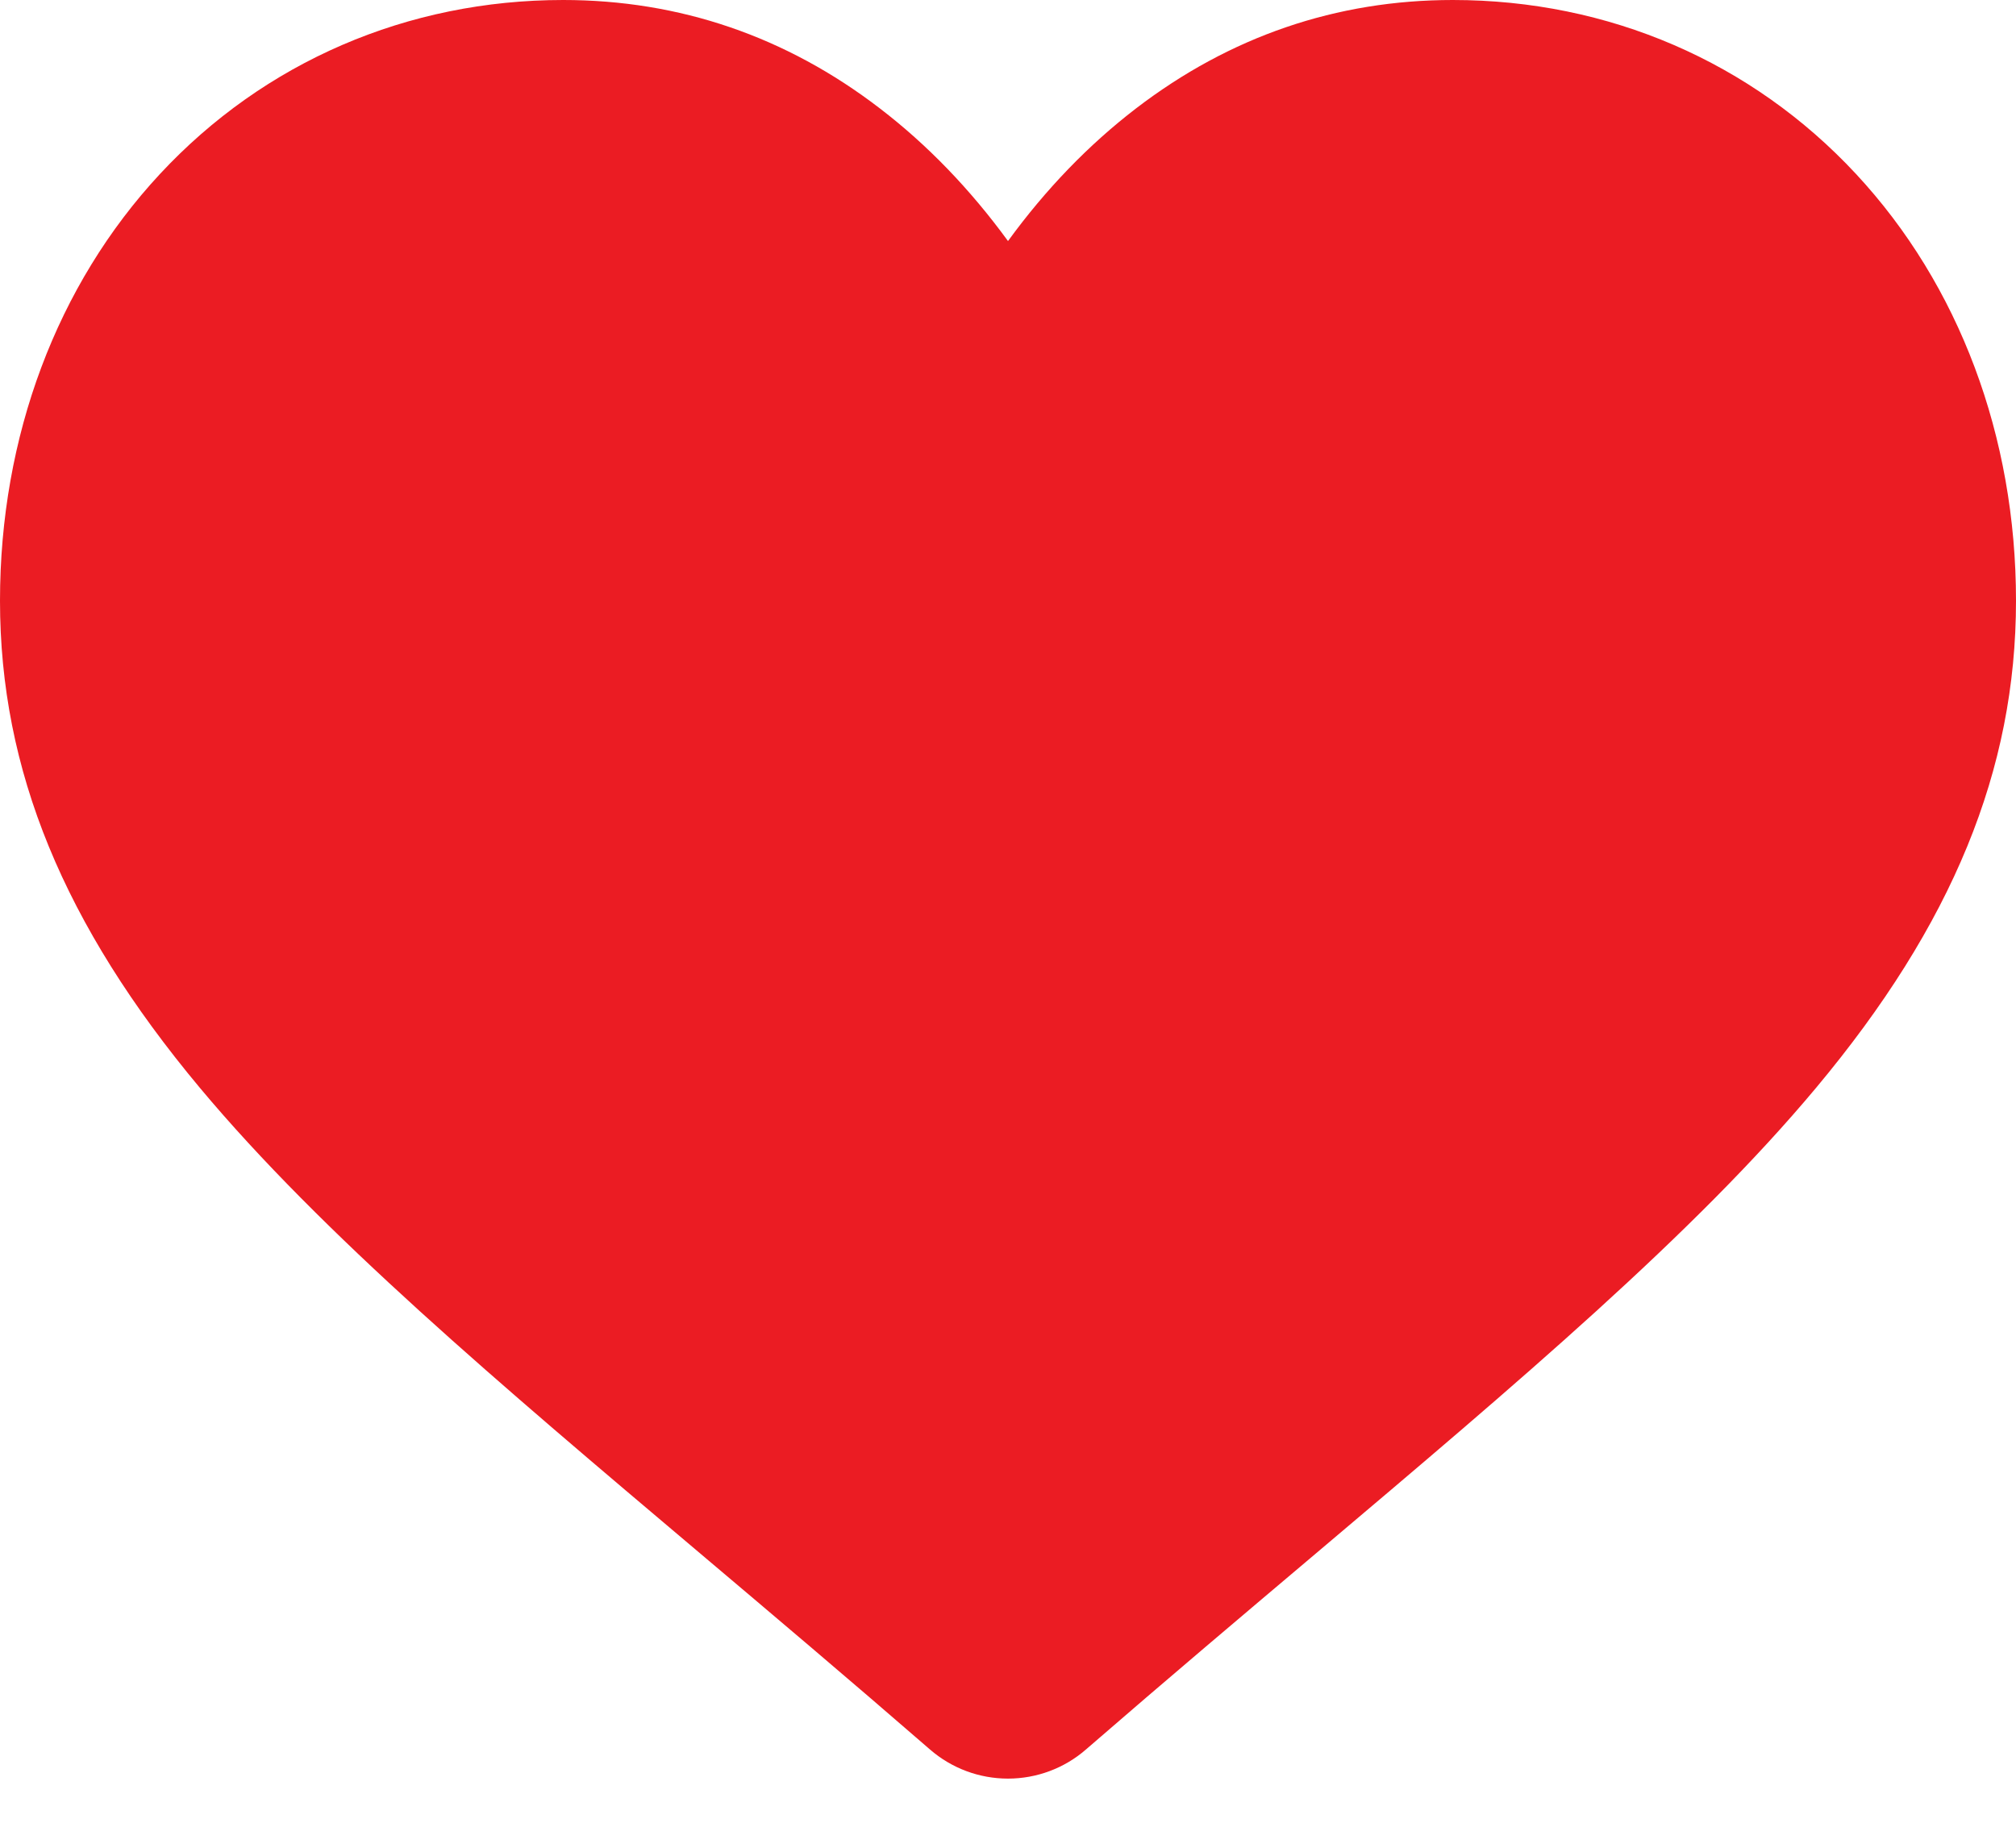 <svg width="24" height="22" viewBox="0 0 24 22" fill="none" xmlns="http://www.w3.org/2000/svg">
<path d="M22.096 2.072C20.854 0.736 19.149 0 17.296 0C15.91 0 14.642 0.434 13.524 1.291C12.961 1.723 12.45 2.252 12 2.87C11.55 2.253 11.039 1.723 10.475 1.291C9.359 0.434 8.09 0 6.704 0C4.851 0 3.146 0.736 1.904 2.072C0.676 3.393 0 5.198 0 7.153C0 9.166 0.756 11.009 2.38 12.953C3.833 14.691 5.921 16.456 8.339 18.499C9.165 19.197 10.101 19.988 11.072 20.831C11.329 21.054 11.658 21.177 12 21.177C12.341 21.177 12.671 21.054 12.927 20.831C13.899 19.988 14.836 19.197 15.662 18.499C18.079 16.456 20.167 14.691 21.62 12.952C23.244 11.009 24 9.166 24 7.153C24 5.198 23.324 3.393 22.096 2.072Z" fill="#EB1C23"/>
</svg>
